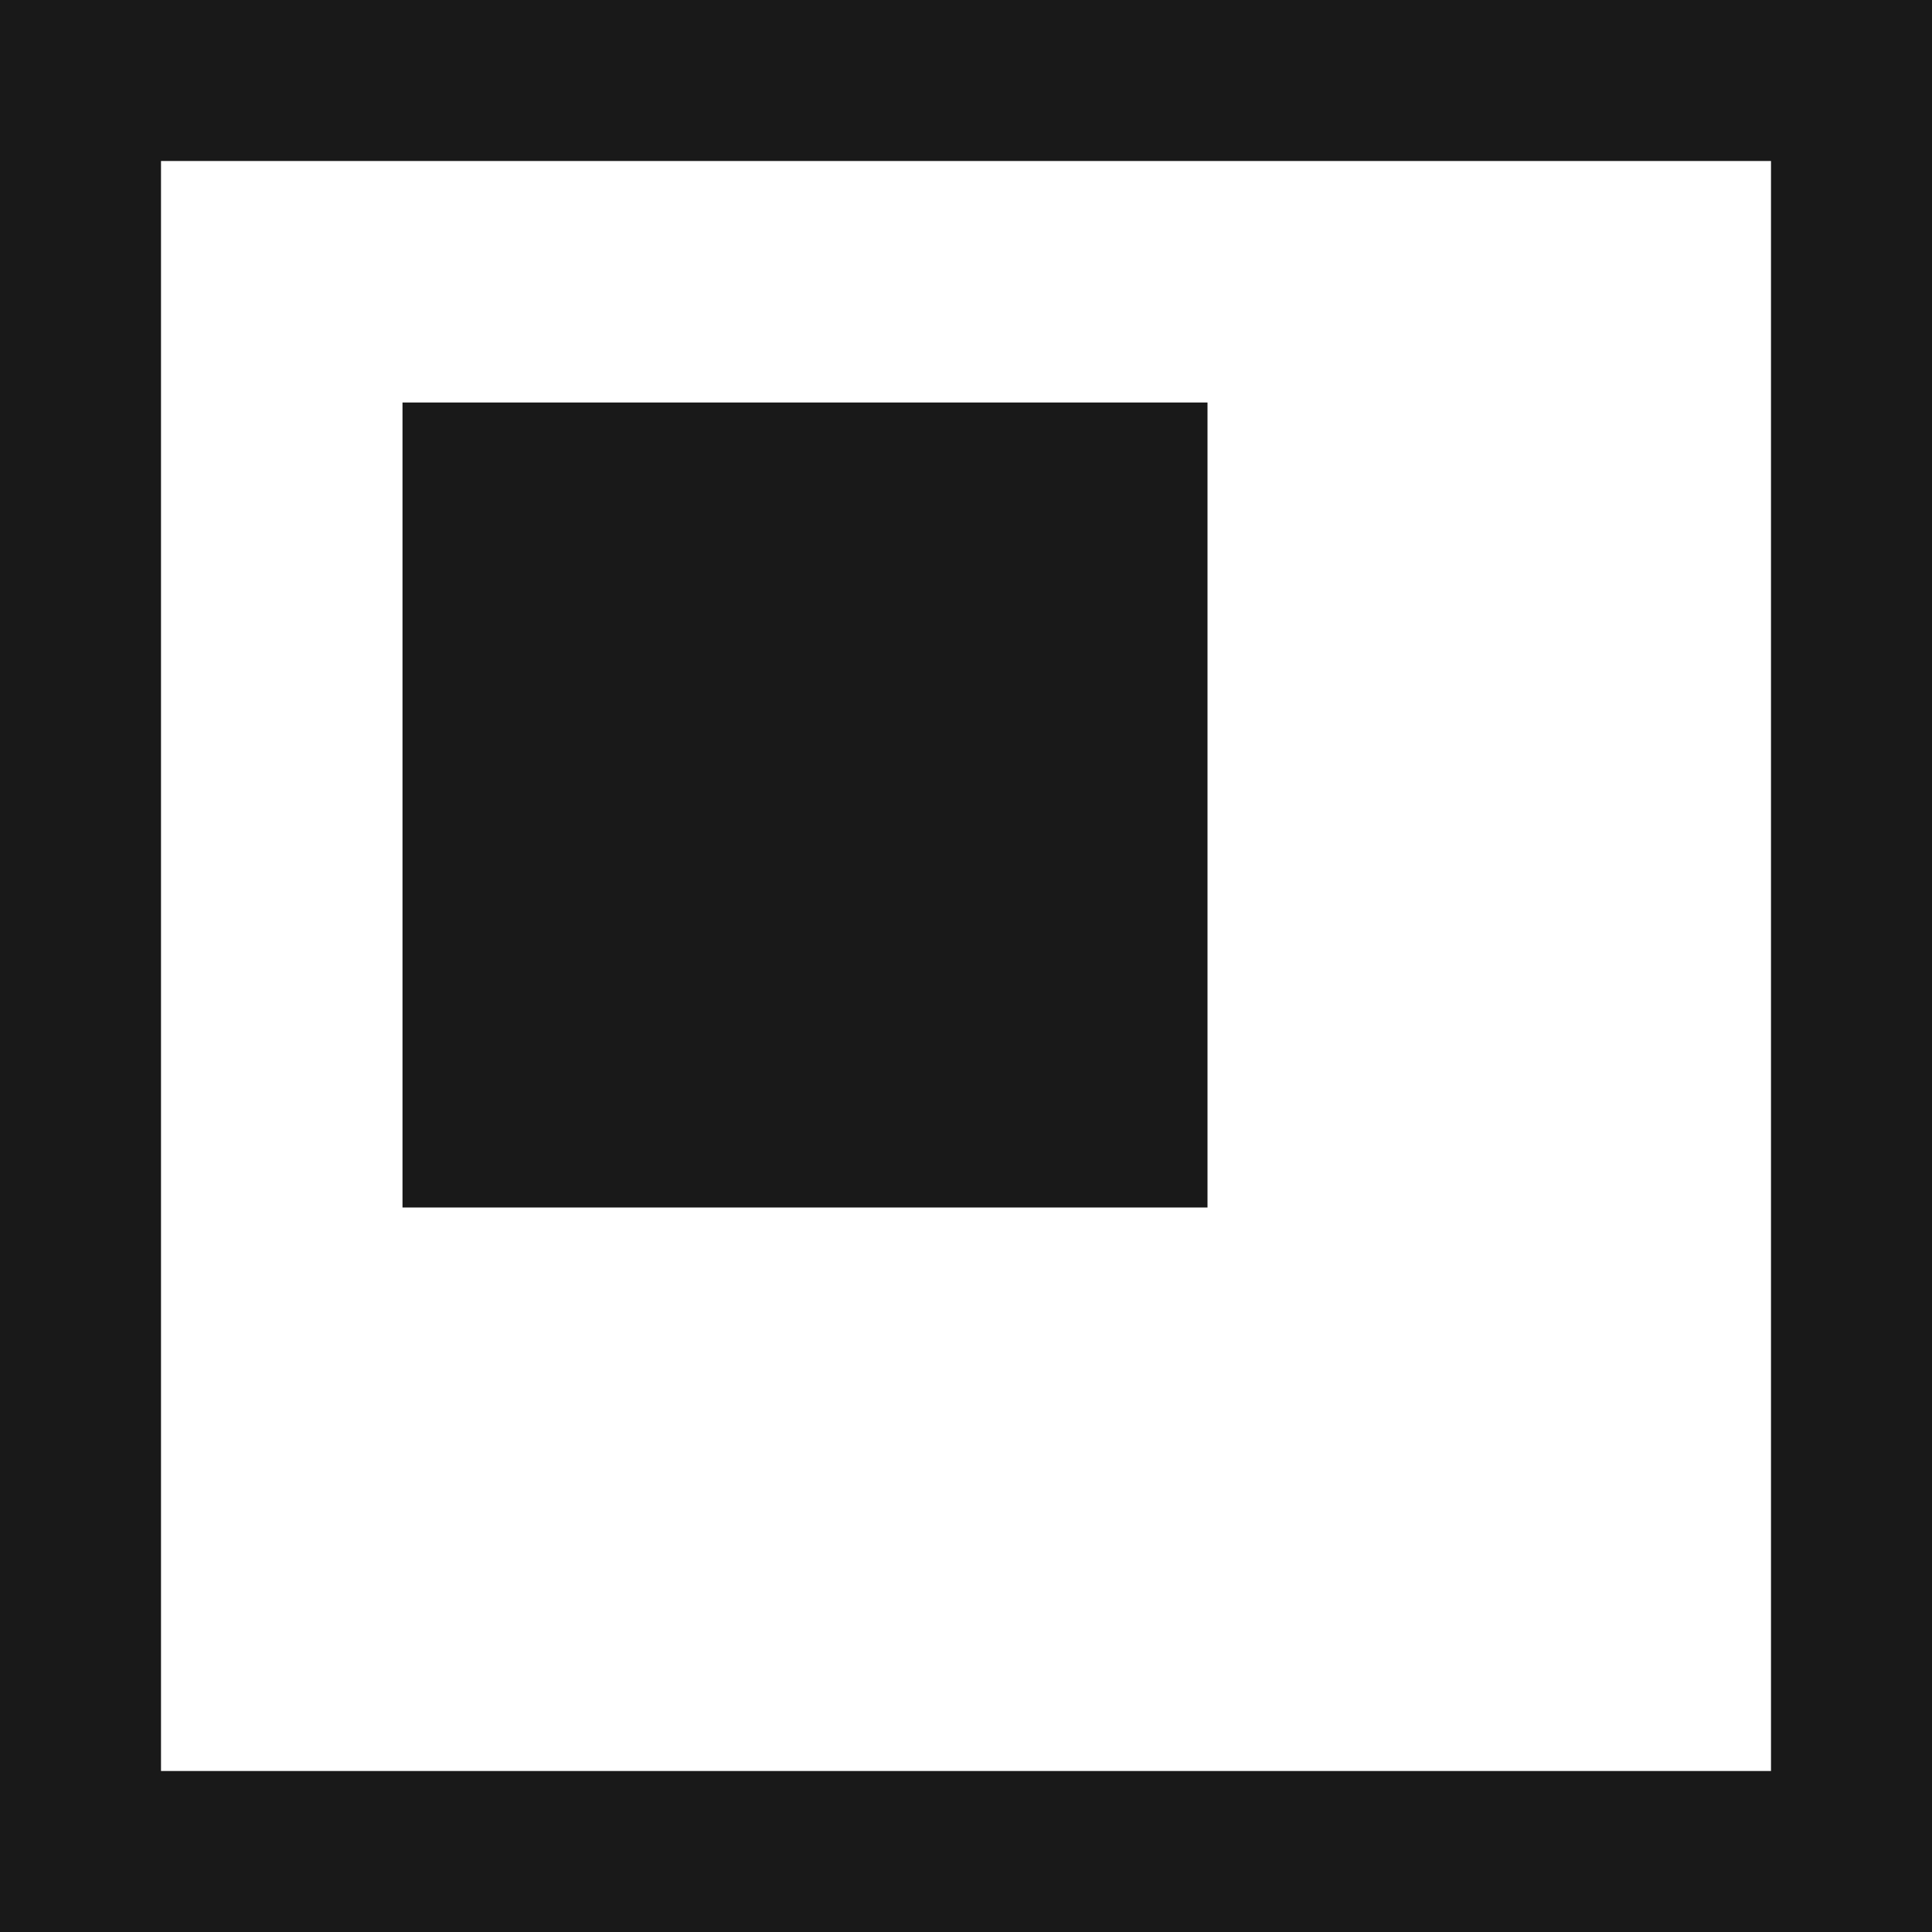 <svg width="12px" height="12px" version="1.1" viewBox="0 0 12 12" xmlns="http://www.w3.org/2000/svg">
 <rect x="0" y="0" width="12" height="12" fill="#808080" stroke="none"/>
 <rect x=".5" y=".5" width="11" height="11" fill="#fff" stroke="#191919" style="paint-order:markers fill stroke"/>
 <rect x="2.5" y="2.5" width="5" height="5" fill="#191919" style="paint-order:markers fill stroke"/>
</svg>
